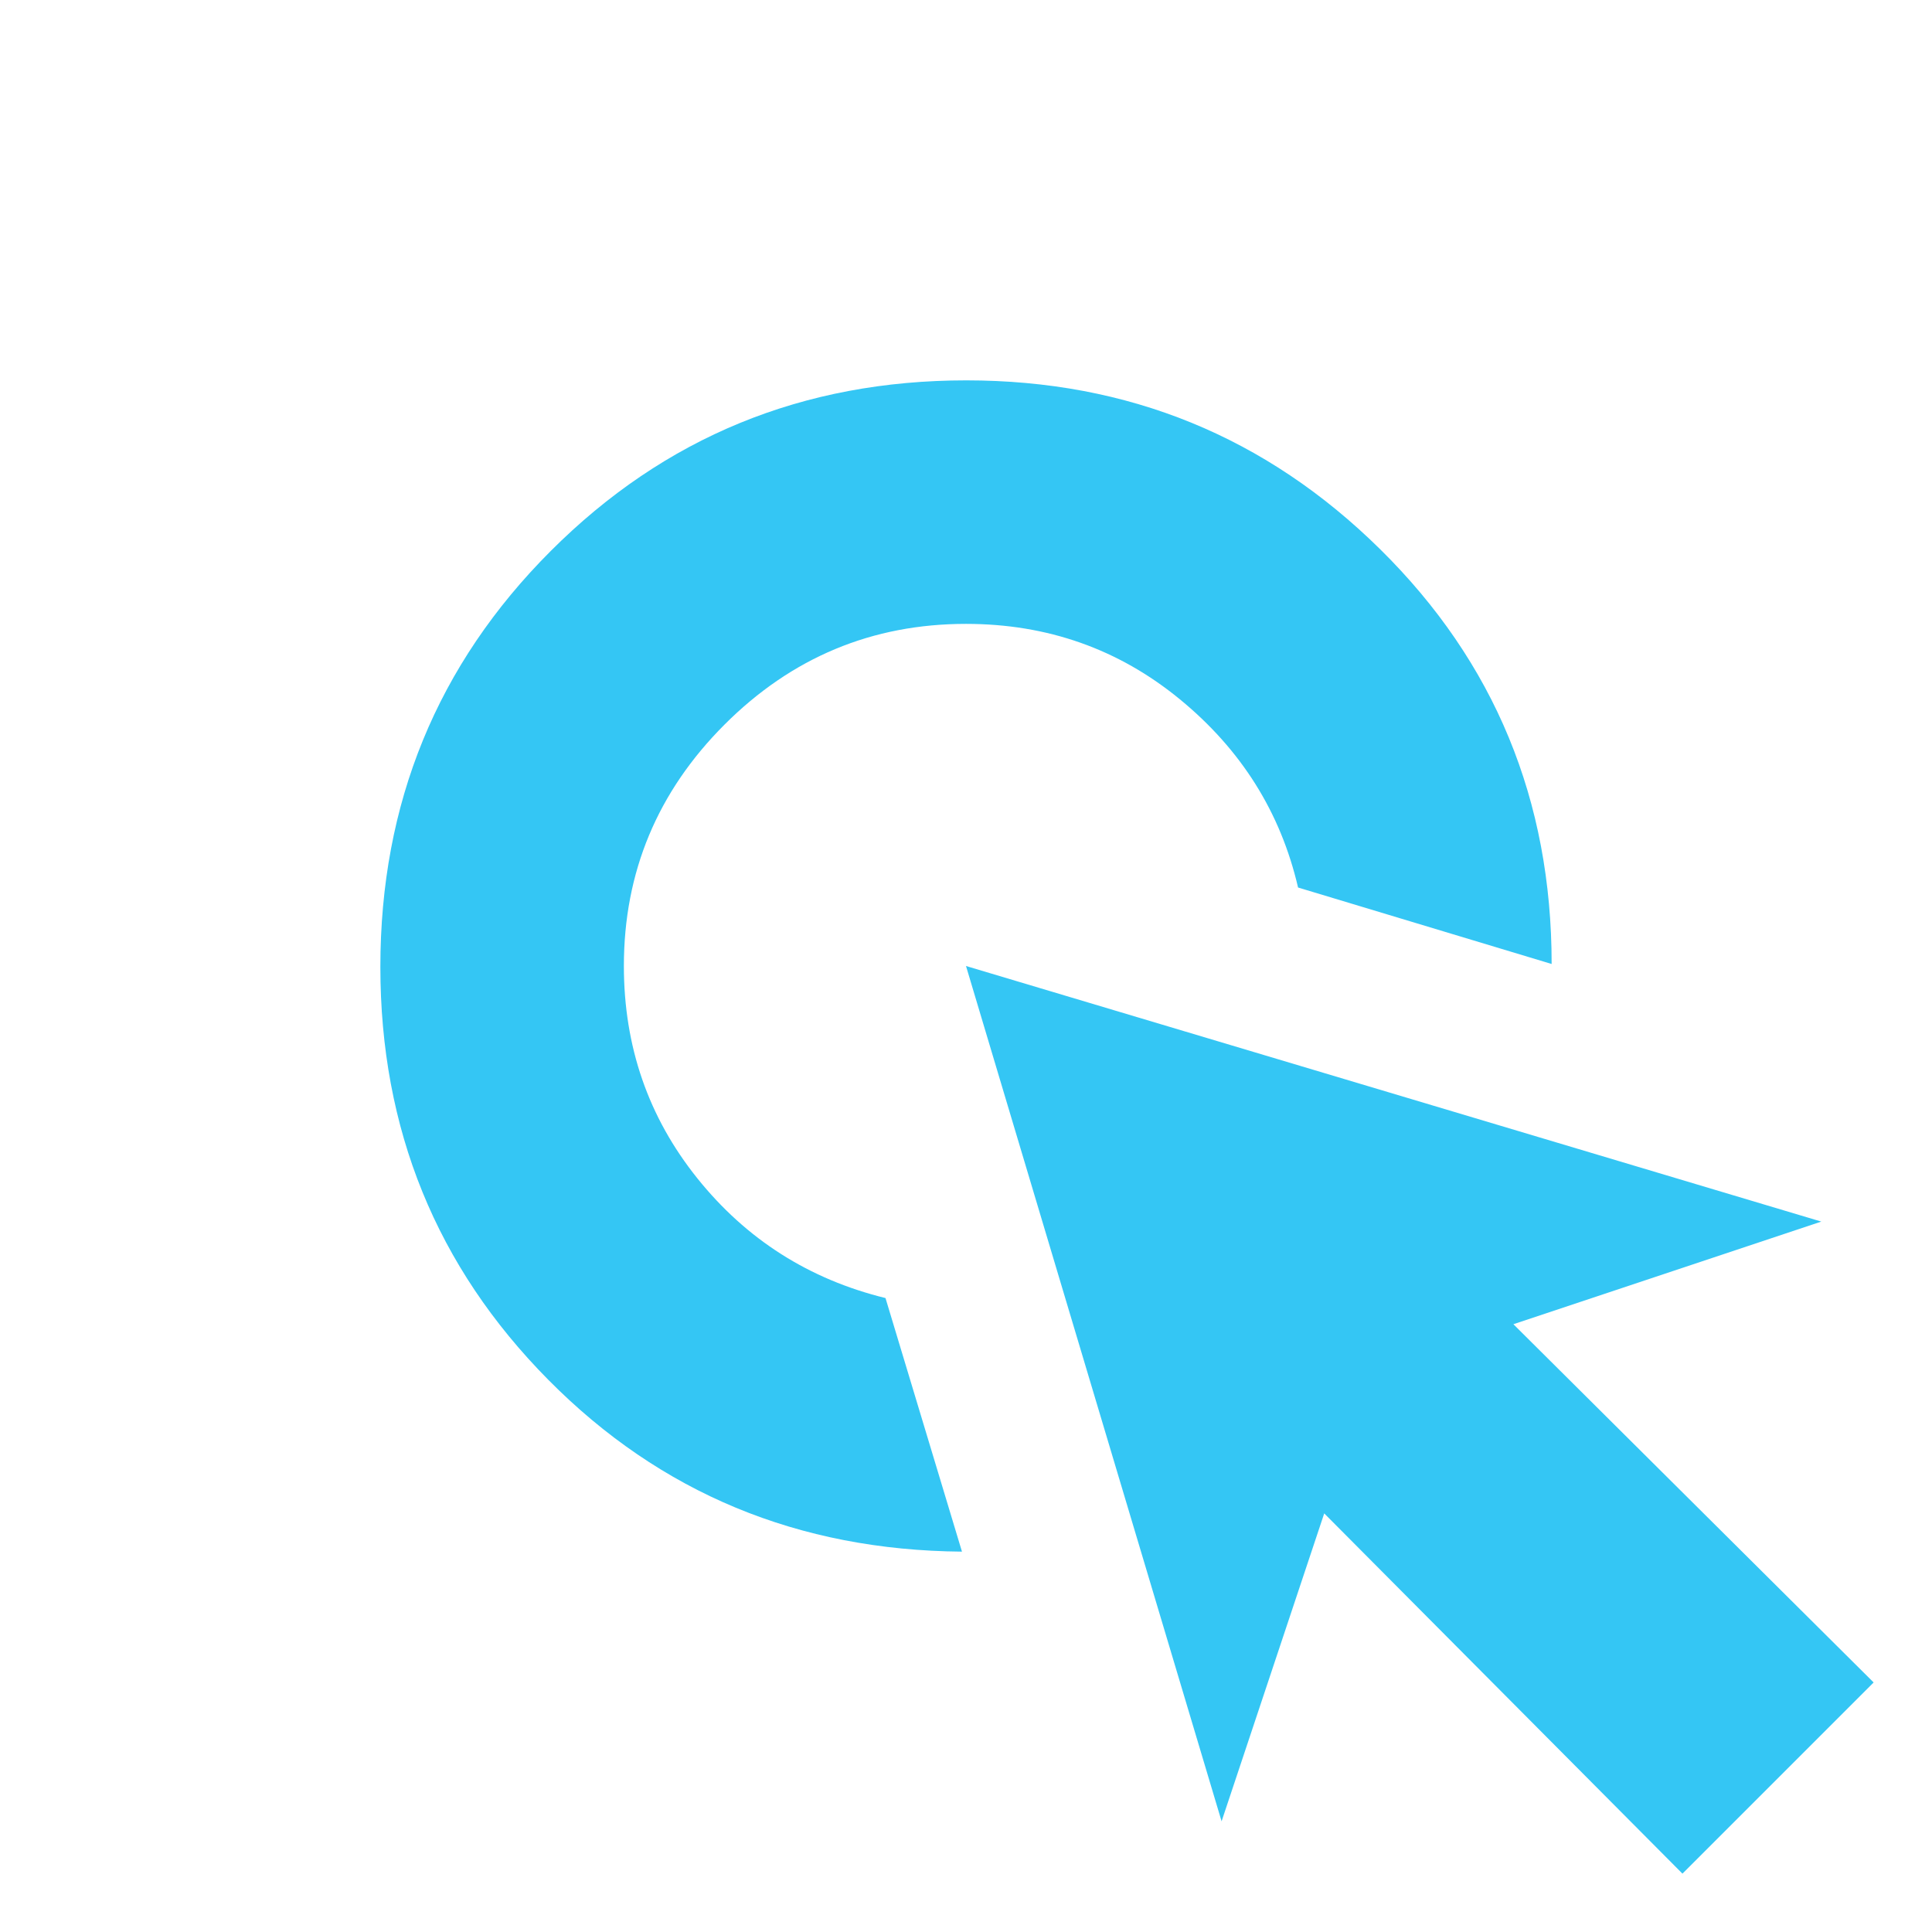 <svg xmlns="http://www.w3.org/2000/svg" height="24px" viewBox="0 -960 960 960" width="24px" fill="#34c6f4"><path d="M478-189q-122-1-205.5-85.33Q189-358.65 189-479.57q0-122 84.72-206.71Q358.43-771 480.14-771q120.62 0 205.74 84T771-481l-126-38q-13-56-58.7-93.5Q540.61-650 480-650q-69.94 0-119.97 50.03T310-480q0 59.99 36.5 105.49Q383-329 440-315l38 126ZM836-29 658-208 607-55 480-480l425 127-153 51 179 178-95 95Z"/></svg>
